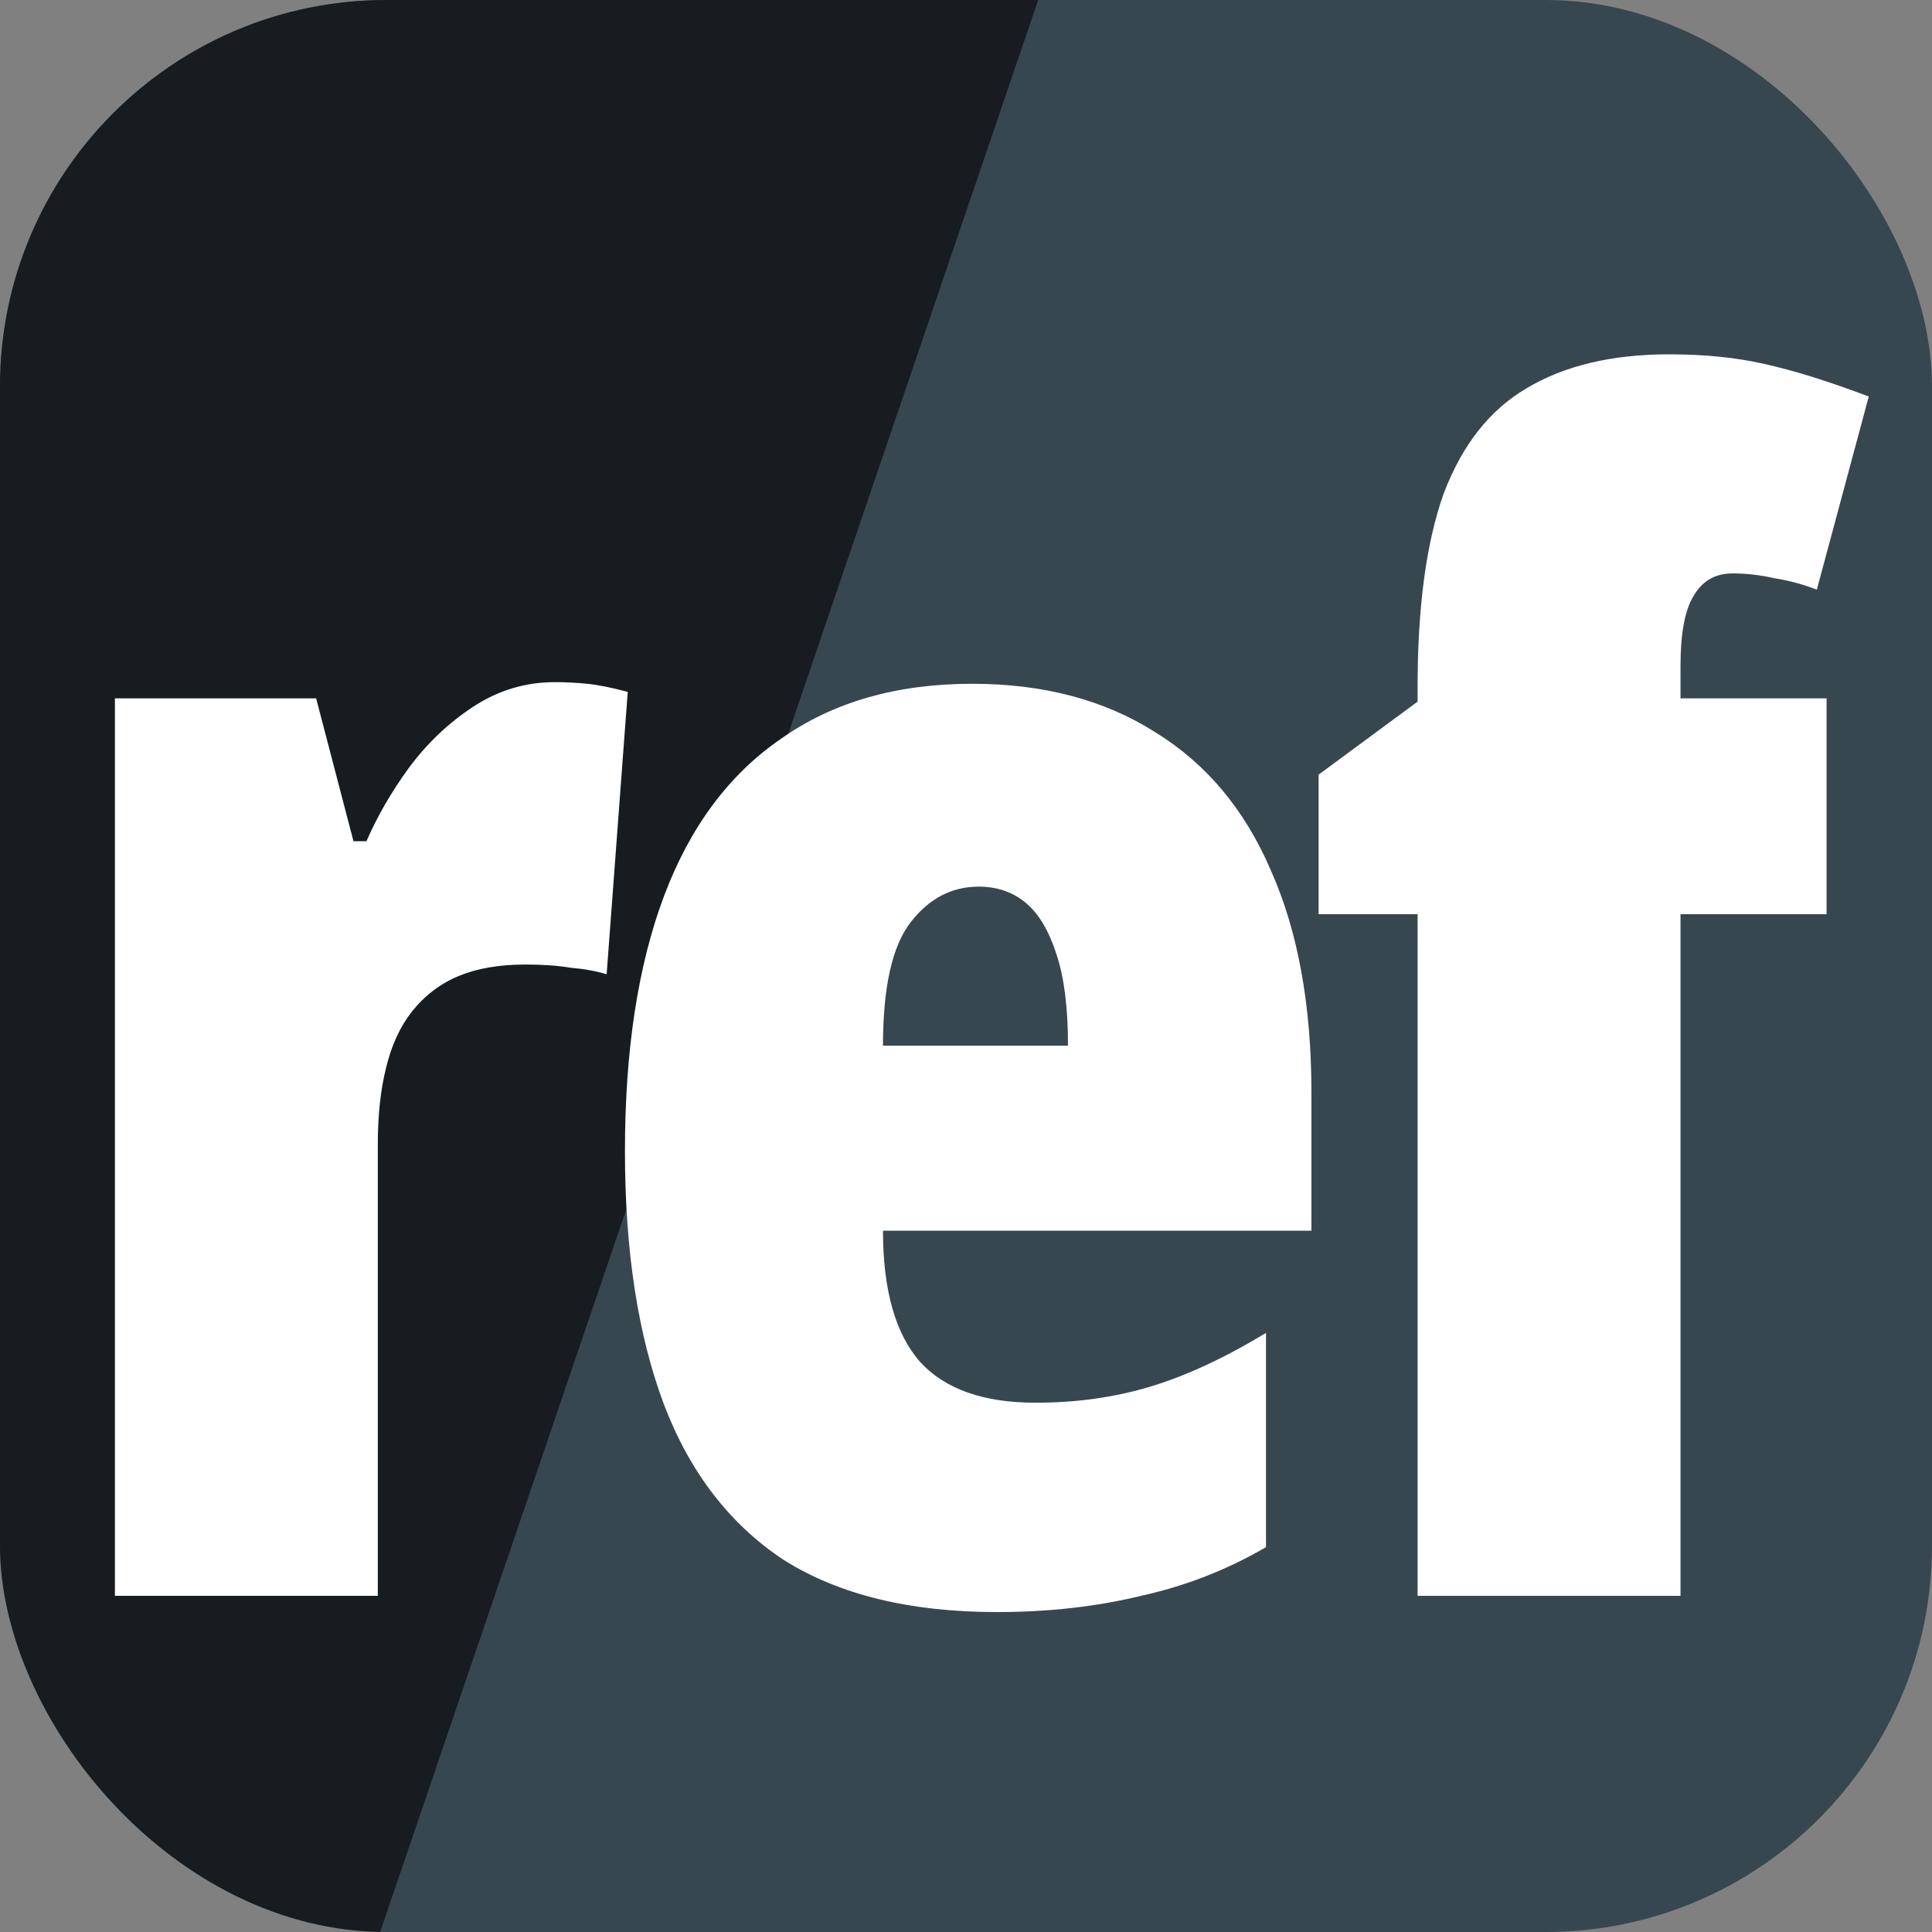 <svg width="500" height="500" viewBox="0 0 500 500" fill="none" xmlns="http://www.w3.org/2000/svg">
<rect x="0" y="0" width="500" height="500" fill="#808080" stroke="none"/>
<g clip-path="url(#clip0_710_2)">
<rect width="500" height="500" rx="100" fill="#37474F"/>
<path d="M375.319 -313.092L-82.931 1032.33H-407.372L50.878 -313.092H375.319Z" fill="black" fill-opacity="0.6"/>
<path d="M143.558 176.54C146.358 176.54 149.158 176.68 151.958 176.96C154.758 177.24 158.258 177.94 162.458 179.06L156.998 252.14C154.198 251.3 151.118 250.74 147.758 250.46C144.398 249.9 140.478 249.62 135.998 249.62C129.278 249.62 123.538 250.6 118.778 252.56C114.018 254.52 109.958 257.6 106.598 261.8C103.518 265.72 101.278 270.62 99.878 276.5C98.478 282.1 97.778 288.68 97.778 296.24V413H29.738V180.74H81.818L91.478 217.7H94.838C97.638 211.26 101.278 204.96 105.758 198.8C110.518 192.36 116.118 187.04 122.558 182.84C128.998 178.64 135.998 176.54 143.558 176.54ZM251.616 176.96C270.096 176.96 285.916 181.16 299.076 189.56C312.236 197.68 322.176 209.58 328.896 225.26C335.896 240.94 339.396 260.12 339.396 282.8V318.5H228.516C228.516 333.9 231.736 345.24 238.176 352.52C244.616 359.52 254.556 363.02 267.996 363.02C278.636 363.02 288.576 361.62 297.816 358.82C307.056 356.02 316.996 351.4 327.636 344.96V400.4C317.556 406.28 306.776 410.48 295.296 413C283.816 415.8 271.356 417.2 257.916 417.2C235.516 417.2 217.176 412.72 202.896 403.76C188.896 394.52 178.536 381.08 171.816 363.44C165.096 345.52 161.736 323.68 161.736 297.92C161.736 271.88 165.096 249.9 171.816 231.98C178.536 214.06 188.616 200.48 202.056 191.24C215.496 181.72 232.016 176.96 251.616 176.96ZM253.296 229.46C246.296 229.46 240.416 232.54 235.656 238.7C230.896 244.86 228.516 255.5 228.516 270.62H276.396C276.396 260.82 275.416 252.98 273.456 247.1C271.496 240.94 268.836 236.46 265.476 233.66C262.116 230.86 258.056 229.46 253.296 229.46ZM472.714 236.6H434.914V413H366.874V236.6H341.254V200.48L366.874 181.58V177.8C366.874 157.08 369.114 140.42 373.594 127.82C378.354 115.22 385.494 106.12 395.014 100.52C404.814 94.64 417.134 91.7 431.974 91.7C441.214 91.7 449.474 92.54 456.754 94.22C464.314 95.9 473.274 98.7 483.634 102.62L470.194 152.6C466.554 151.2 462.914 150.22 459.274 149.66C455.634 148.82 451.994 148.4 448.354 148.4C443.874 148.4 440.514 150.36 438.274 154.28C436.034 157.92 434.914 163.94 434.914 172.34V180.74H472.714V236.6Z" fill="white"/>
</g>
<defs>
<clipPath id="clip0_710_2">
<rect width="500" height="500" rx="100" fill="white"/>
</clipPath>
</defs>
</svg>
